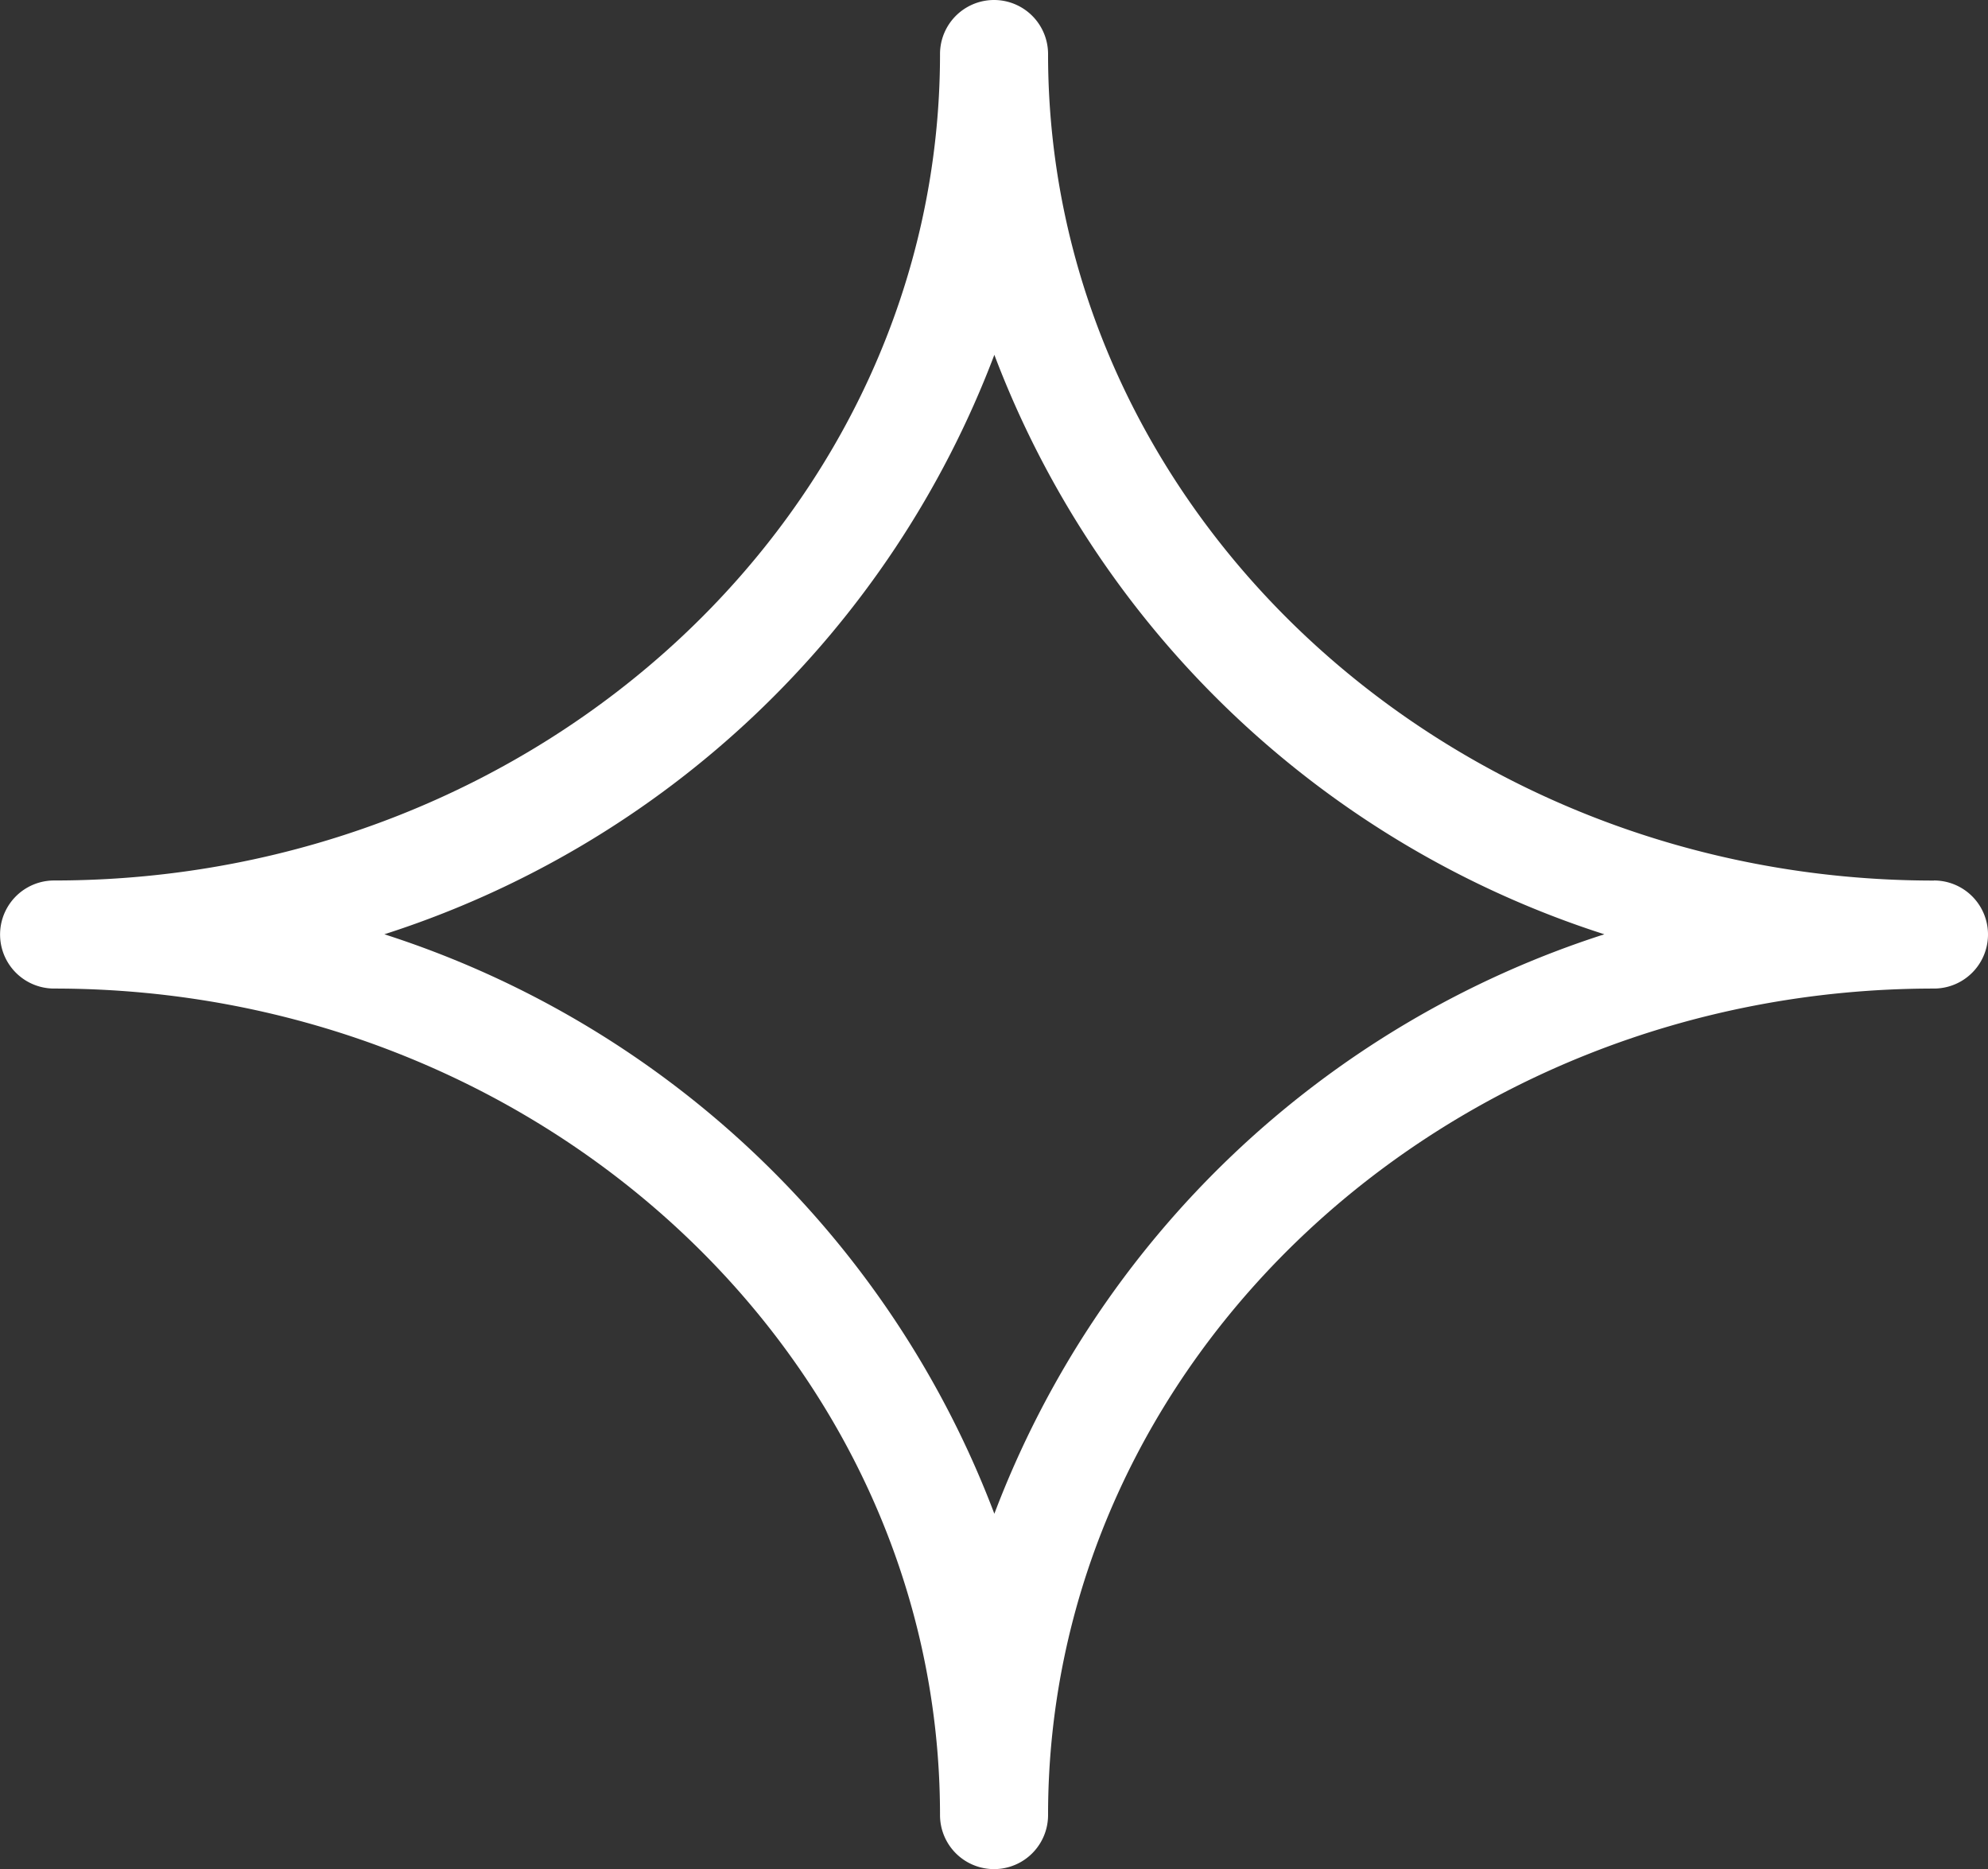 <svg xmlns="http://www.w3.org/2000/svg" width="25.391" height="23.87" viewBox="0 0 25.391 23.87">
  <rect x="0" y="0" width="25.391" height="23.87" fill="#333333" stroke="none"/>
  <path id="Path_2315" data-name="Path 2315" d="M24.7,11.245C18.462,11.245,13.386,6.51,13.386.69a.69.69,0,1,0-1.38,0c0,5.82-5.076,10.554-11.315,10.554a.69.69,0,0,0,0,1.38c6.239,0,11.315,4.735,11.315,10.555a.69.69,0,1,0,1.38,0c0-5.821,5.076-10.555,11.315-10.555a.69.69,0,0,0,0-1.38M12.7,19.331a12.375,12.375,0,0,0-7.791-7.4,12.371,12.371,0,0,0,7.791-7.4,12.371,12.371,0,0,0,7.791,7.4,12.375,12.375,0,0,0-7.791,7.4" fill="#fff"/>
</svg>
